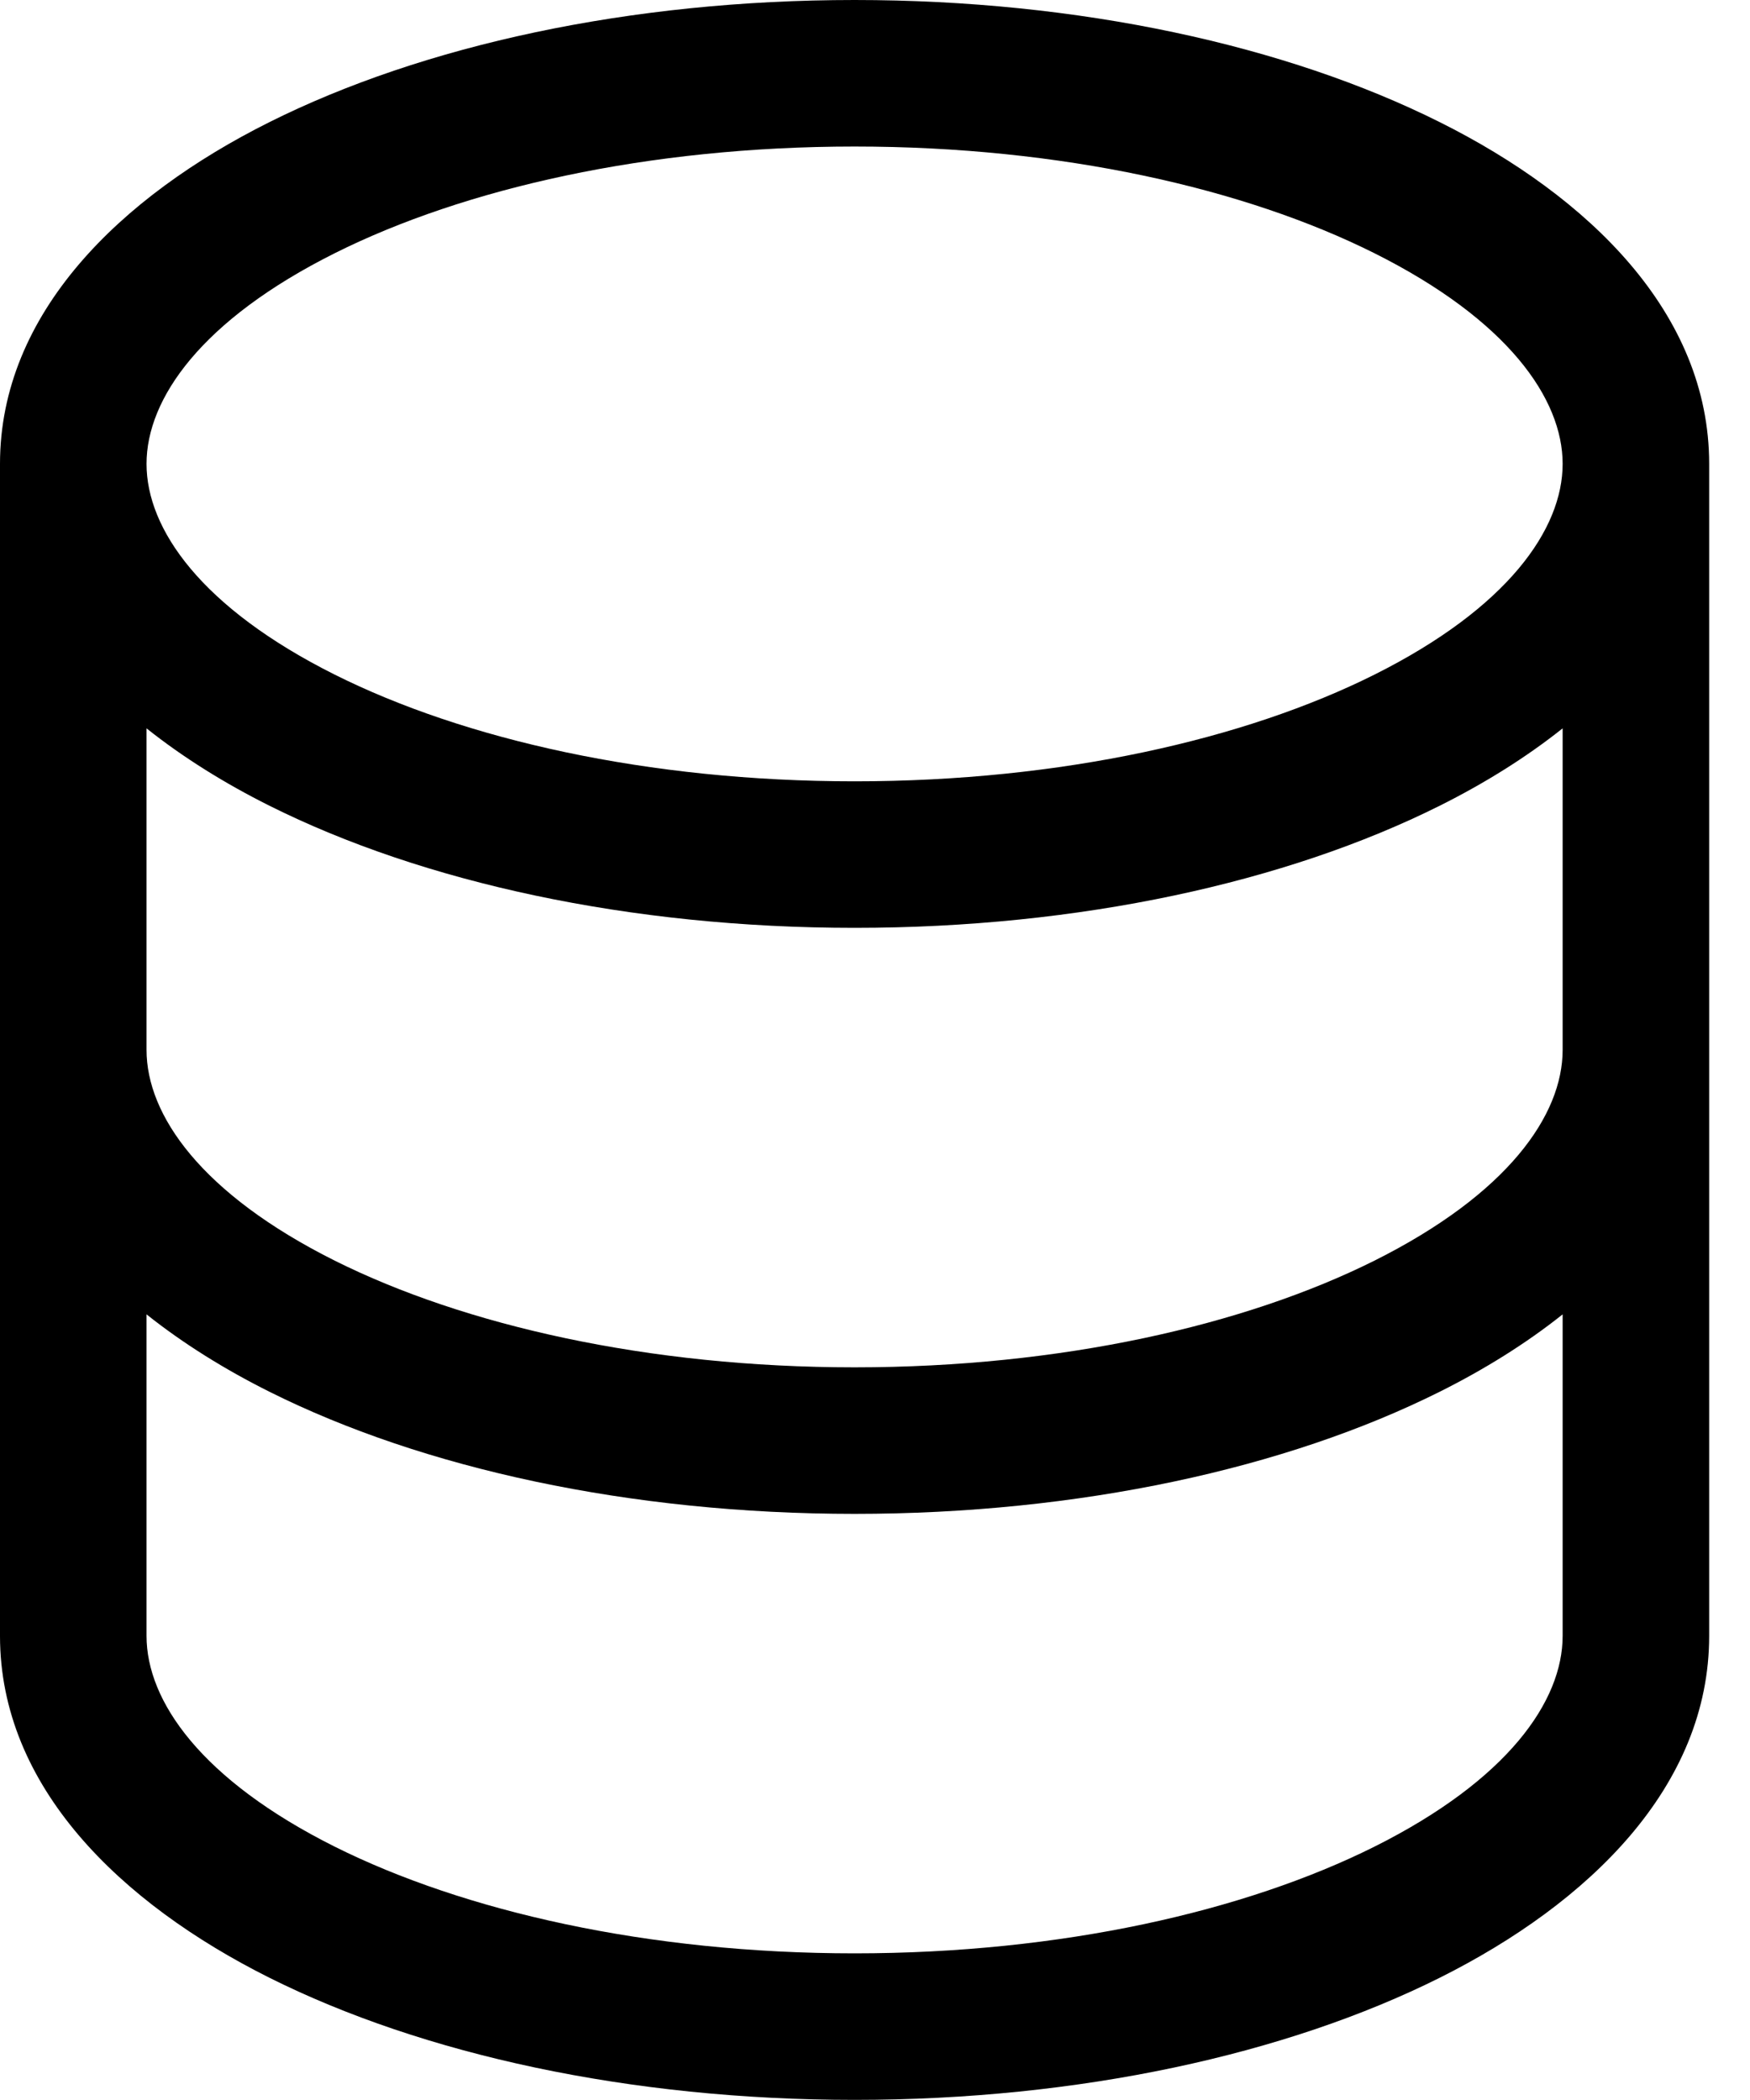 <svg width="15" height="18" viewBox="0 0 15 18" fill="none" xmlns="http://www.w3.org/2000/svg">
<path fill-rule="evenodd" clip-rule="evenodd" d="M0 3.976C0 2.686 1.03 1.686 2.309 1.047C3.625 0.389 5.399 0 7.325 0C9.251 0 11.025 0.389 12.341 1.047C13.62 1.686 14.65 2.686 14.65 3.976V14.022C14.65 15.313 13.62 16.312 12.341 16.952C11.025 17.61 9.251 17.999 7.325 17.999C5.399 17.999 3.625 17.61 2.309 16.952C1.03 16.312 0 15.313 0 14.022V3.976ZM1.256 3.976C1.256 3.418 1.725 2.743 2.87 2.17C3.978 1.616 5.552 1.256 7.325 1.256C9.098 1.256 10.672 1.616 11.78 2.17C12.925 2.743 13.394 3.418 13.394 3.976C13.394 4.535 12.925 5.21 11.78 5.783C10.672 6.337 9.098 6.697 7.325 6.697C5.552 6.697 3.978 6.337 2.87 5.783C1.725 5.21 1.256 4.535 1.256 3.976ZM1.256 14.022C1.256 14.581 1.725 15.256 2.87 15.829C3.978 16.382 5.552 16.743 7.325 16.743C9.098 16.743 10.672 16.382 11.78 15.829C12.925 15.256 13.394 14.581 13.394 14.022V11.266C13.079 11.517 12.721 11.739 12.341 11.929C11.025 12.587 9.251 12.976 7.325 12.976C5.399 12.976 3.625 12.587 2.309 11.929C1.929 11.739 1.571 11.517 1.256 11.266V14.022ZM13.394 6.243V8.999C13.394 9.558 12.925 10.233 11.78 10.806C10.672 11.359 9.098 11.72 7.325 11.72C5.552 11.72 3.978 11.359 2.87 10.806C1.725 10.233 1.256 9.558 1.256 8.999V6.243C1.571 6.494 1.929 6.716 2.309 6.906C3.625 7.564 5.399 7.953 7.325 7.953C9.251 7.953 11.025 7.564 12.341 6.906C12.721 6.716 13.079 6.494 13.394 6.243Z" fill="currentColor"/>
</svg>

